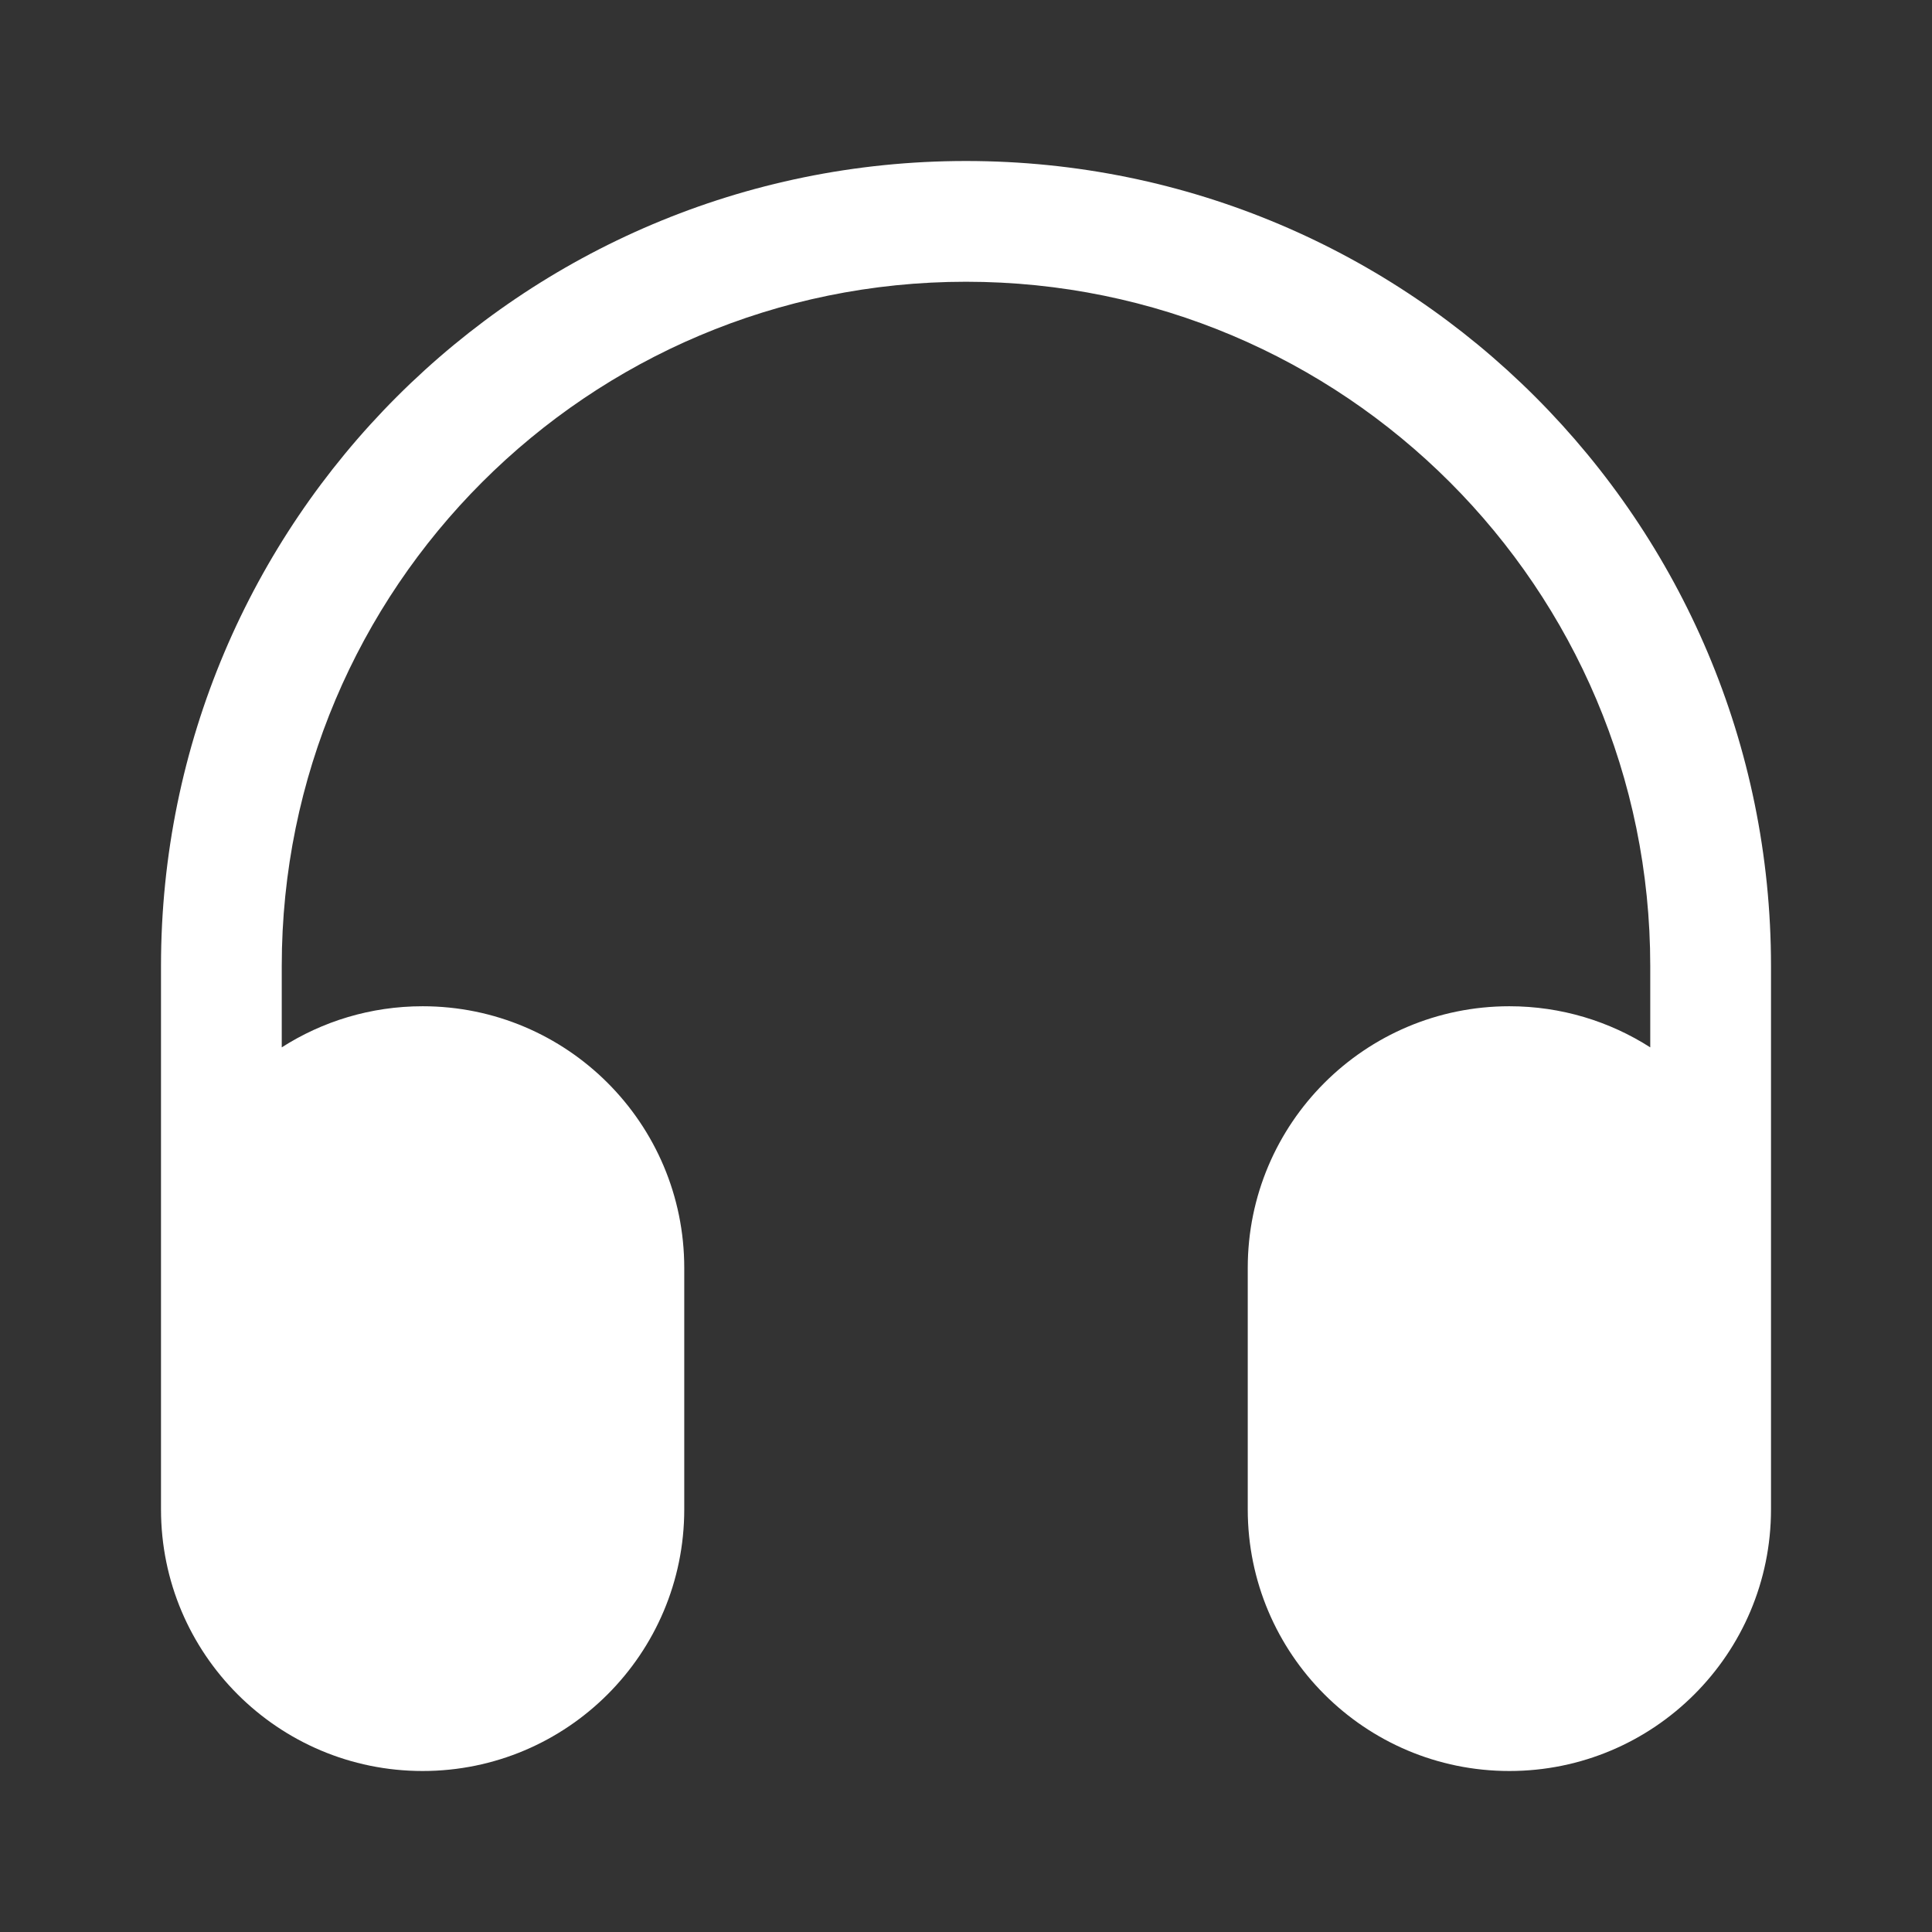 <svg width="36" height="36" viewBox="0 0 36 36" fill="none" xmlns="http://www.w3.org/2000/svg">
<rect x="0" y="0" width="36" height="36" fill="#333333" stroke="none"/>
<path d="M18 5.25C10.958 5.25 5.25 10.958 5.25 18V19.516C6.008 19.031 6.909 18.75 7.875 18.75C10.567 18.75 12.75 20.933 12.75 23.625V28.125C12.75 30.817 10.567 33 7.875 33C5.183 33 3 30.817 3 28.125V18C3 9.716 9.716 3 18 3C26.284 3 33 9.716 33 18V28.125C33 30.817 30.817 33 28.125 33C25.433 33 23.25 30.817 23.25 28.125V23.625C23.25 20.933 25.433 18.75 28.125 18.75C29.091 18.75 29.992 19.031 30.75 19.516V18C30.75 10.958 25.042 5.25 18 5.25Z" fill="white"/>
</svg>
